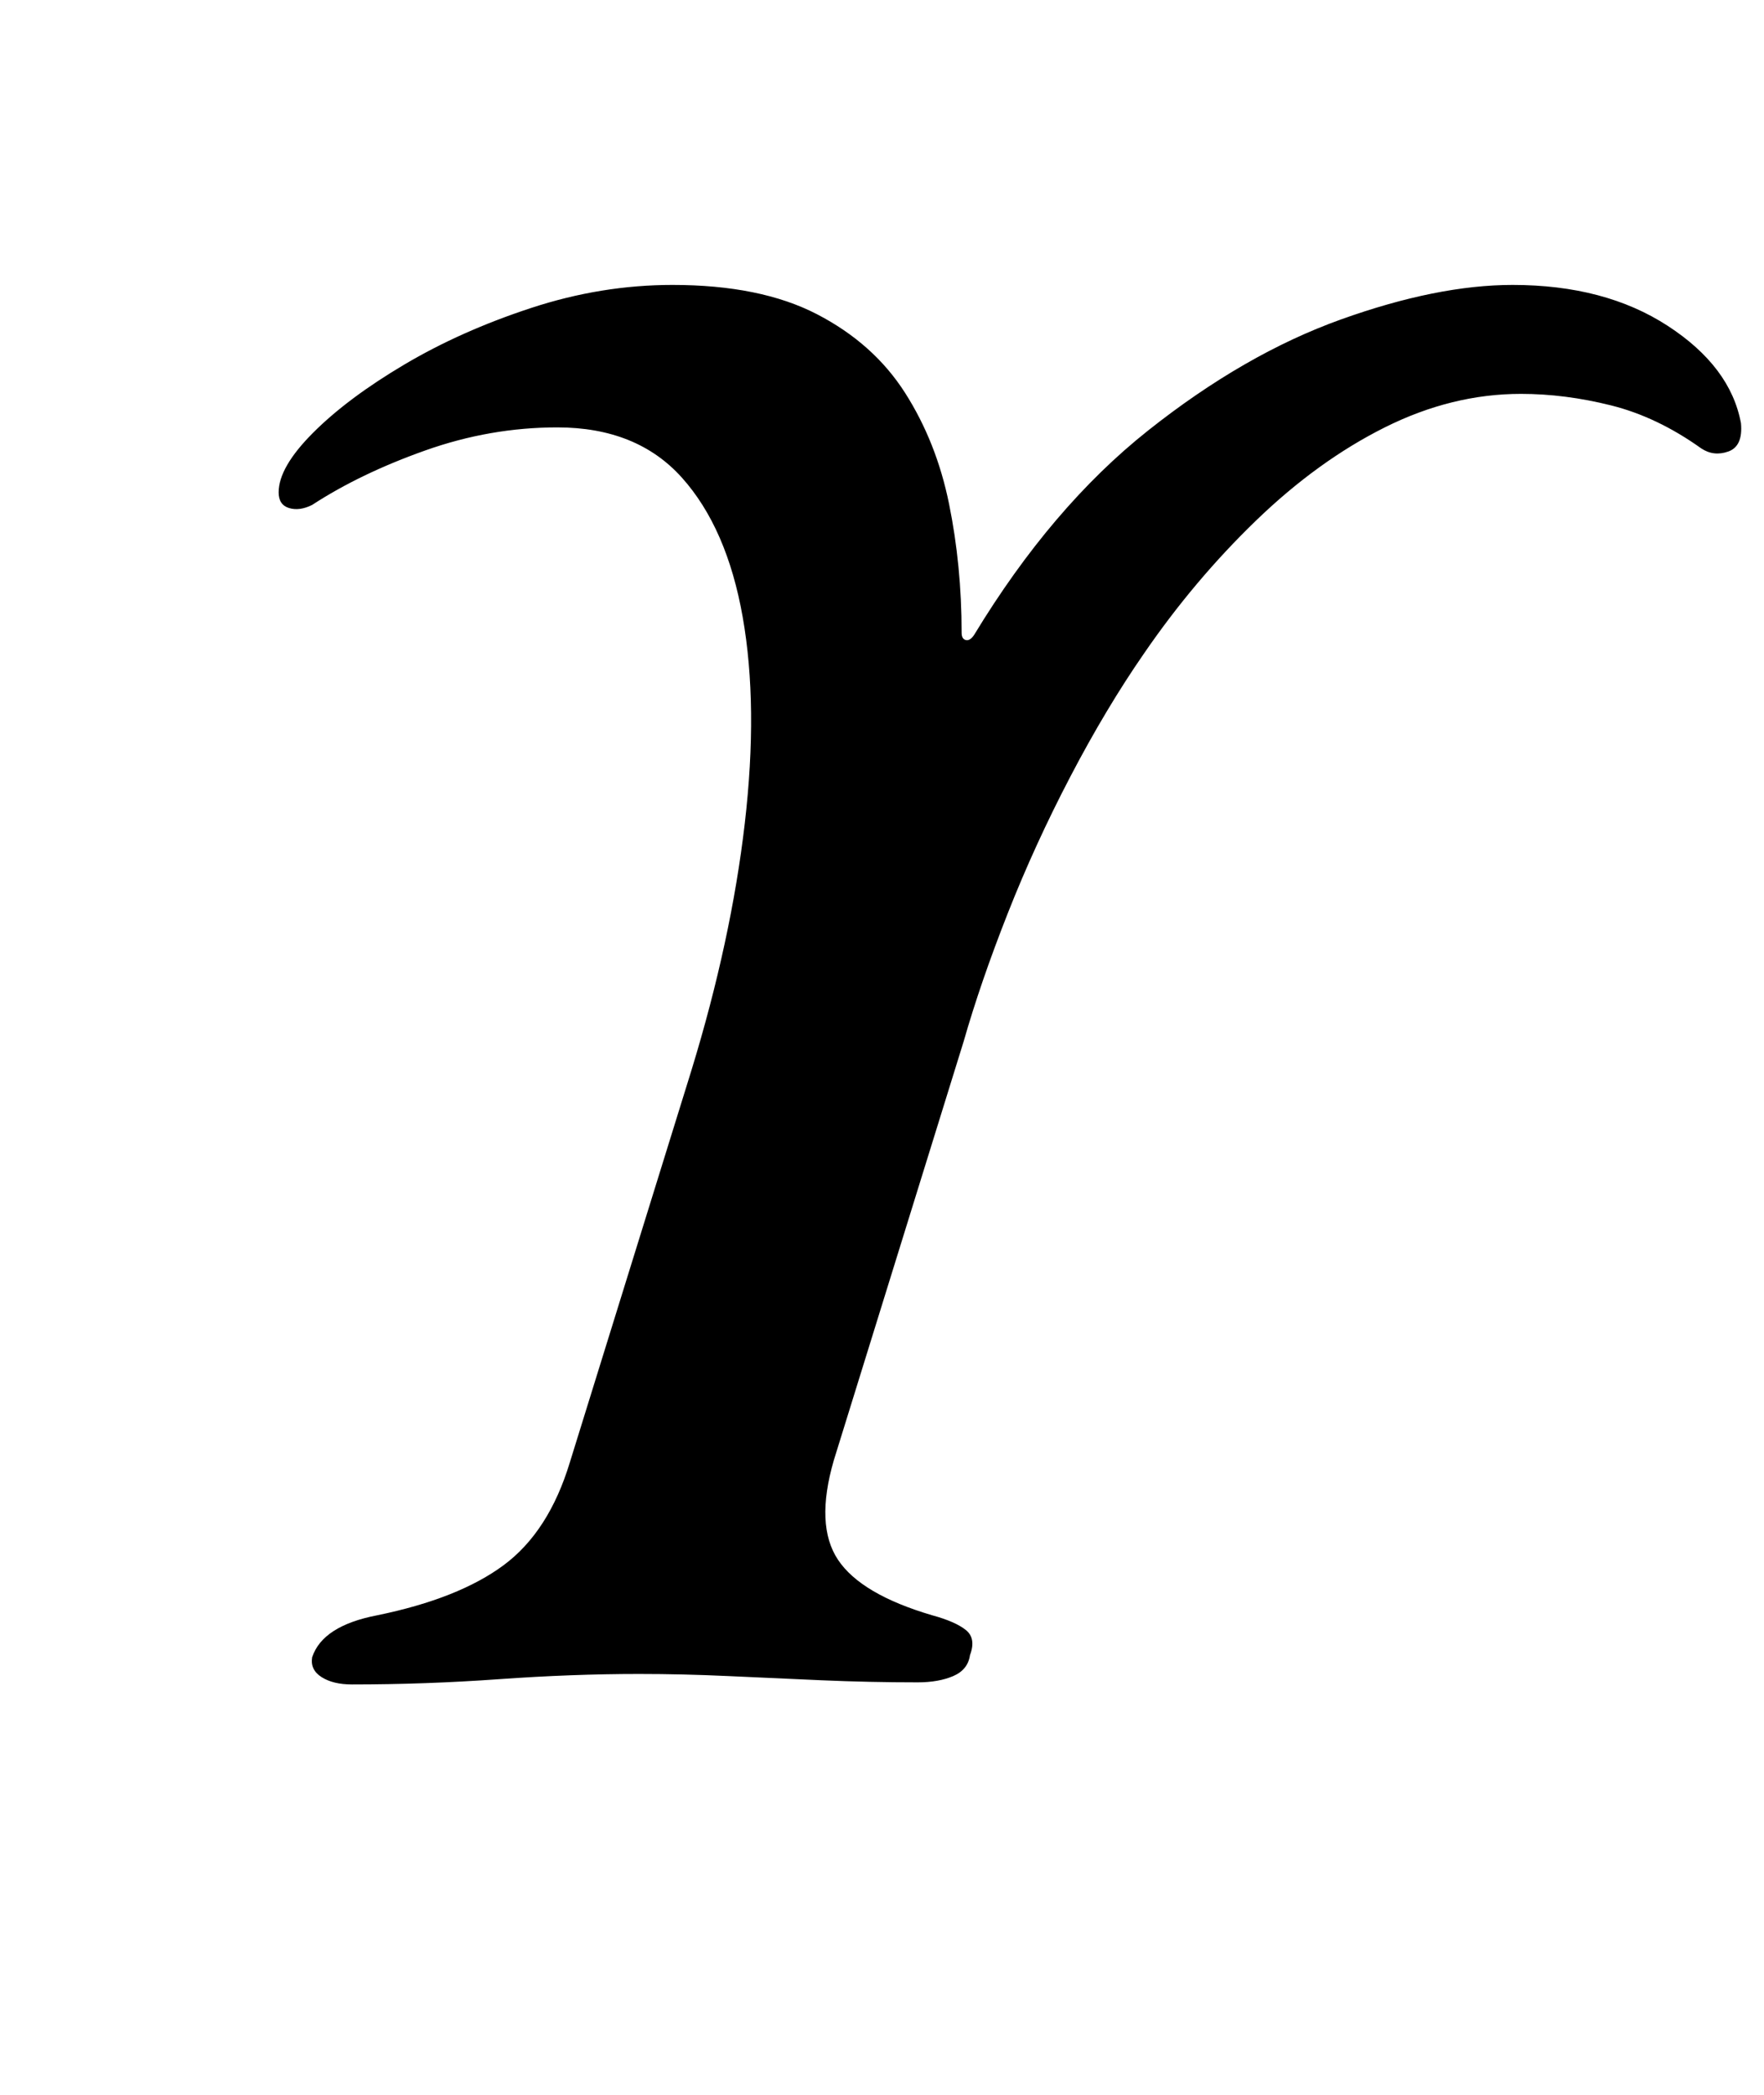 <?xml version="1.0" standalone="no"?>
<!DOCTYPE svg PUBLIC "-//W3C//DTD SVG 1.1//EN" "http://www.w3.org/Graphics/SVG/1.1/DTD/svg11.dtd" >
<svg xmlns="http://www.w3.org/2000/svg" xmlns:xlink="http://www.w3.org/1999/xlink" version="1.1" viewBox="-10 0 842 1000">
  <g transform="matrix(1 0 0 -1 0 800)">
   <path fill="currentColor"
d="M158 -4q-9 0 -14.5 3.5t-4.5 9.5q5 15 31 20q39 8 60.5 24t31.5 49l58 187q19 62 25.5 118t-1 98.5t-29 66.5t-59.5 24q-32 0 -63 -11t-54 -26q-6 -3 -11 -1.5t-5 7.5q0 12 16.5 28.5t43.5 32.5t60.5 27t67.5 11q42 0 69 -14t42 -37.5t21 -53t6 -61.5q0 -3 2 -3.5t4 2.5
q37 61 83 97.5t92 53t82 16.5q44 0 74 -19.5t35 -46.5q1 -11 -6 -13.5t-13 1.5q-21 15 -43 20.5t-43 5.5q-33 0 -65 -16t-61.5 -44.5t-53.5 -63.5q-18 -26 -35 -58.5t-30 -65.5t-21 -61l-62 -200q-9 -31 2 -47.5t45 -26.5q11 -3 16 -7t2 -12q-1 -7 -8 -10t-17 -3
q-23 0 -46 1t-44.5 2t-42.5 1q-32 0 -67 -2.5t-70 -2.5z" />
  </g>

</svg>

